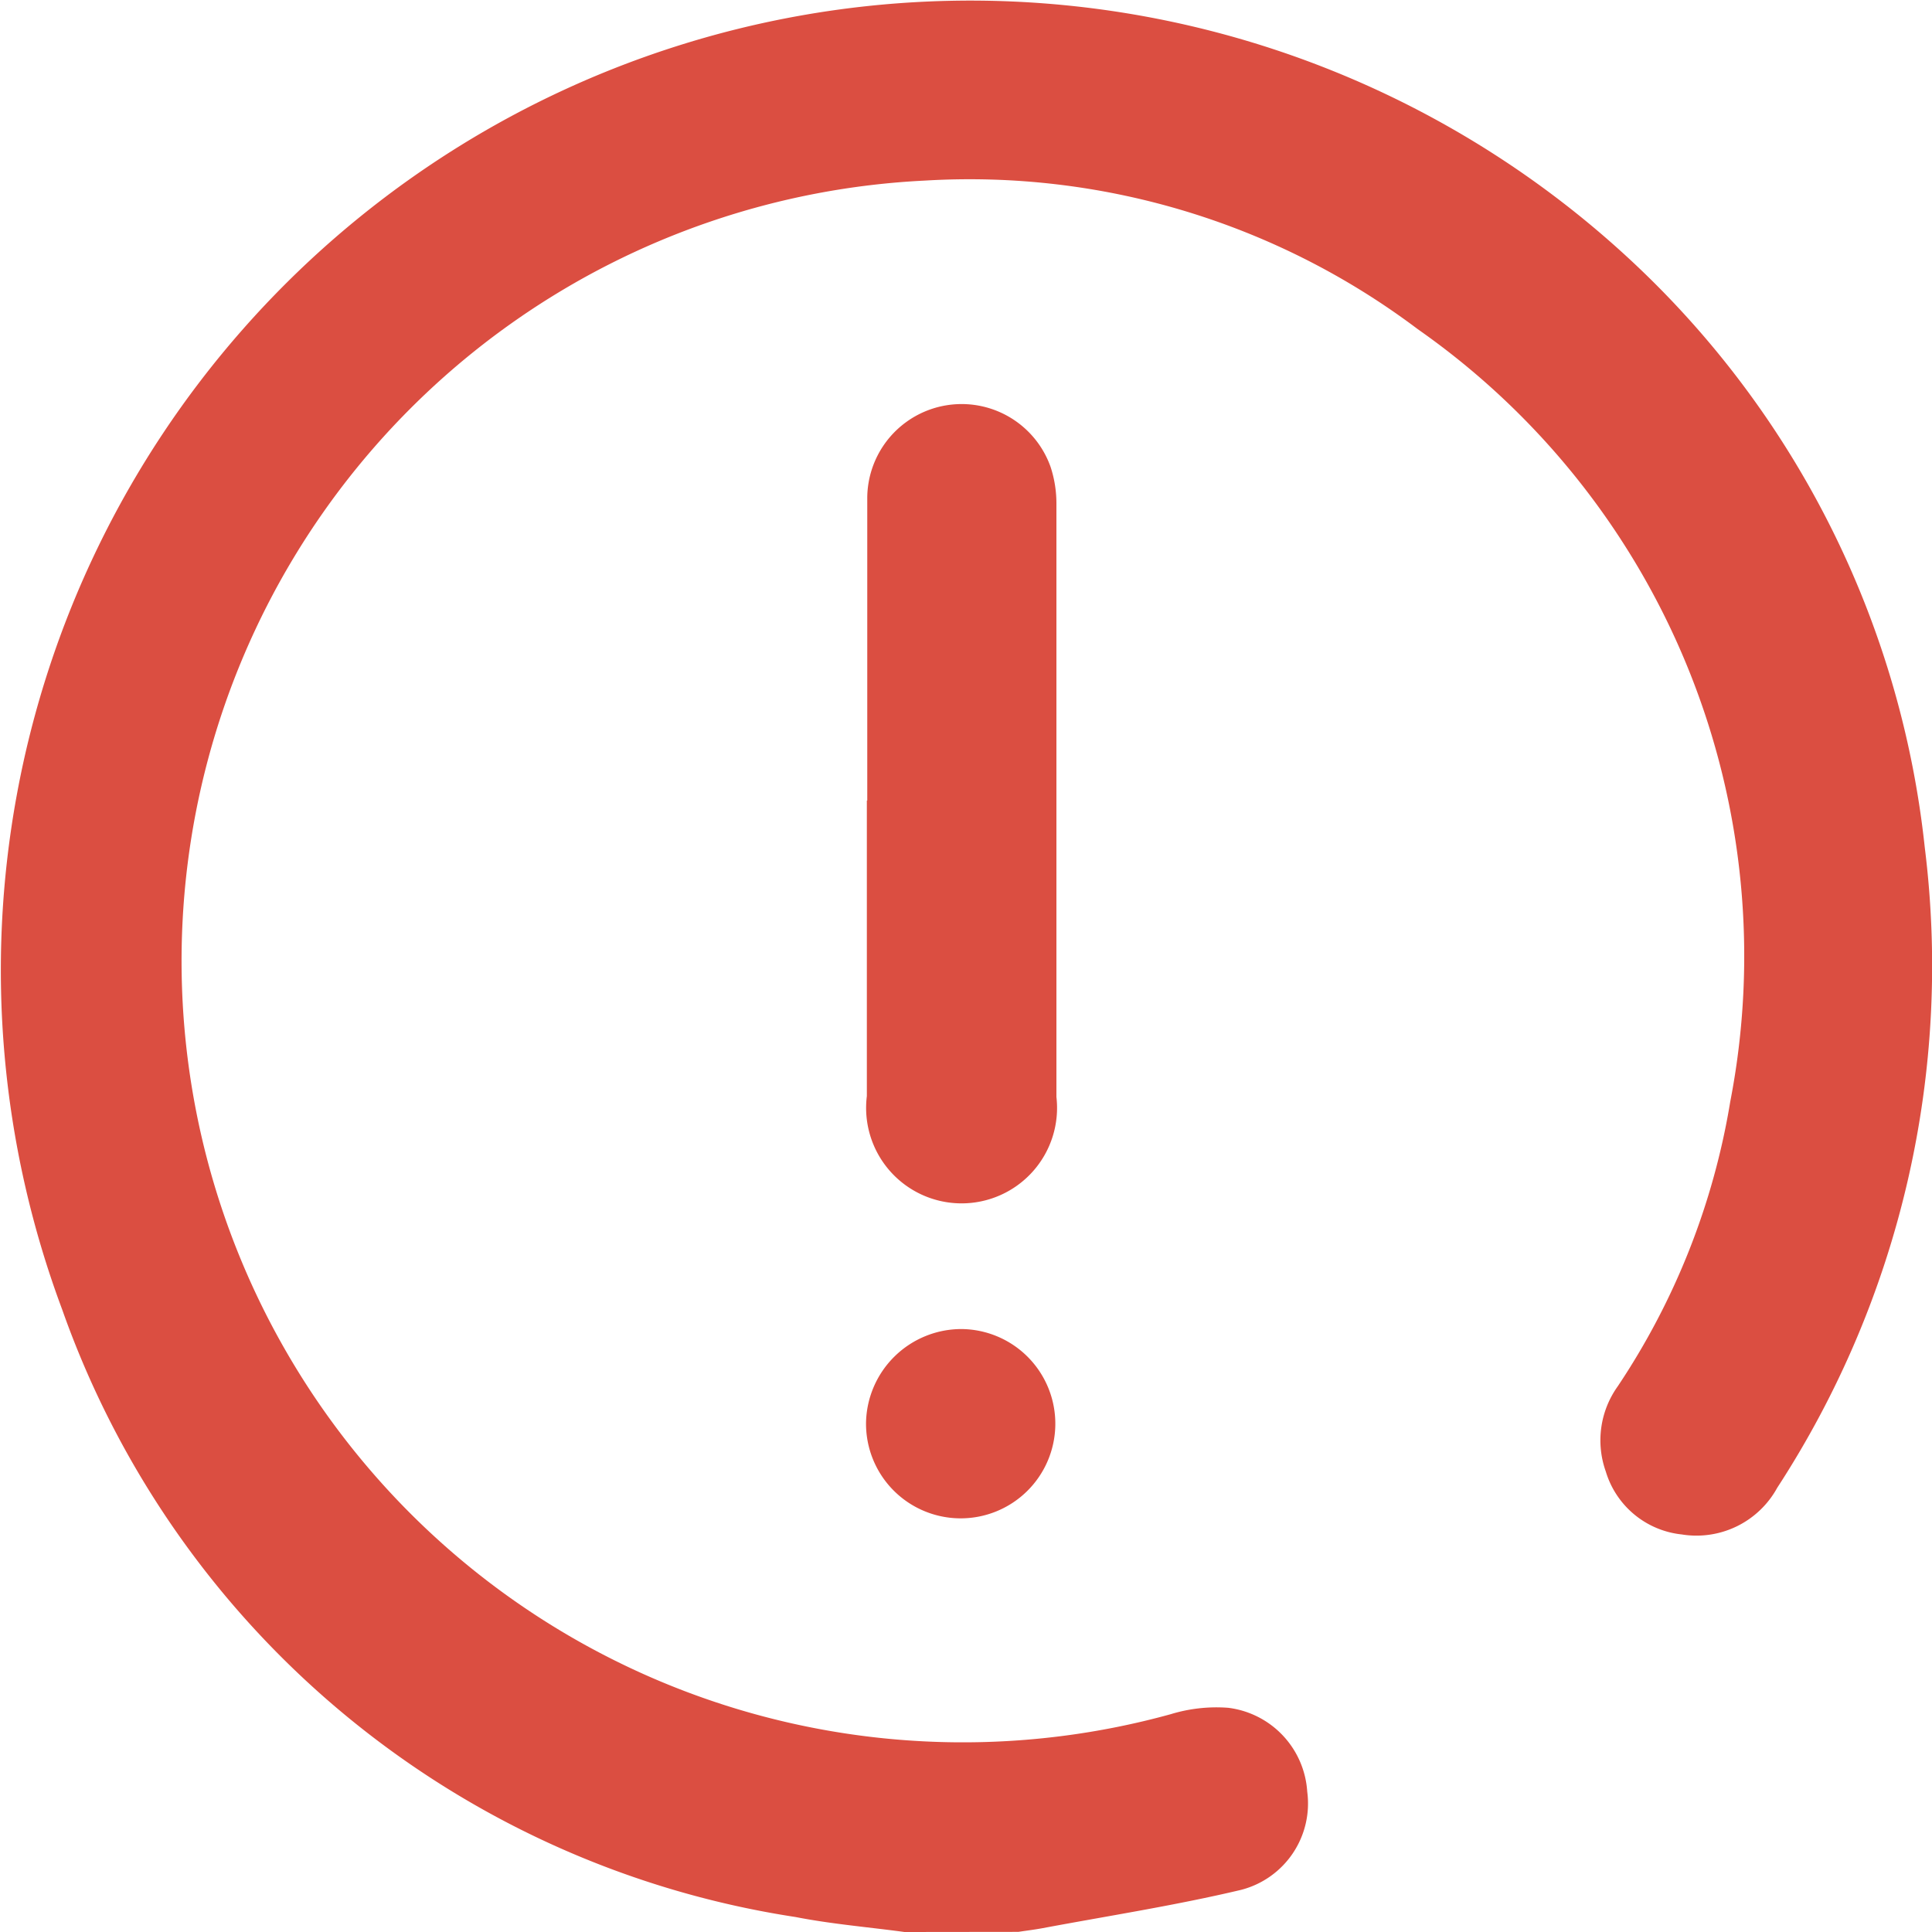 <svg xmlns="http://www.w3.org/2000/svg" width="14.166" height="14.166" viewBox="0 0 14.166 14.166">
  <g id="Group_1359" data-name="Group 1359" transform="translate(-0.274 -0.392)">
    <g id="Group_1360" data-name="Group 1360" transform="translate(0.274 0.392)">
      <path id="Path_418" data-name="Path 418" d="M8.511,16.852c-.265-.036-.534-.058-.8-.11a6.791,6.791,0,0,1-5.376-4.454,7.109,7.109,0,0,1,11.6-7.6A6.874,6.874,0,0,1,15.992,8.9a7.014,7.014,0,0,1-1.082,4.695.675.675,0,0,1-.7.342.653.653,0,0,1-.557-.462.68.68,0,0,1,.087-.623,5.3,5.3,0,0,0,.826-2.09A5.61,5.61,0,0,0,12.275,5.1,5.461,5.461,0,0,0,8.663,4.01a5.729,5.729,0,1,0,1.8,11.245,1.147,1.147,0,0,1,.421-.047.662.662,0,0,1,.58.615.654.654,0,0,1-.485.72c-.48.114-.97.19-1.456.281-.059.011-.118.018-.177.027Z" transform="translate(-1.879 -2.686)" fill="#db4e41"/>
      <path id="Path_419" data-name="Path 419" d="M172.9,85.2c0-.741,0-1.482,0-2.223a.692.692,0,0,1,1.344-.224.859.859,0,0,1,.043.272q0,2.174,0,4.348a.7.7,0,1,1-1.39-.006q0-1.083,0-2.167" transform="translate(-166.541 -79.33)" fill="#db4e41"/>
      <path id="Path_420" data-name="Path 420" d="M173.631,265.008a.694.694,0,1,1-.7.686.7.7,0,0,1,.7-.686" transform="translate(-166.581 -255.263)" fill="#db4e41"/>
    </g>
  </g>
</svg>
